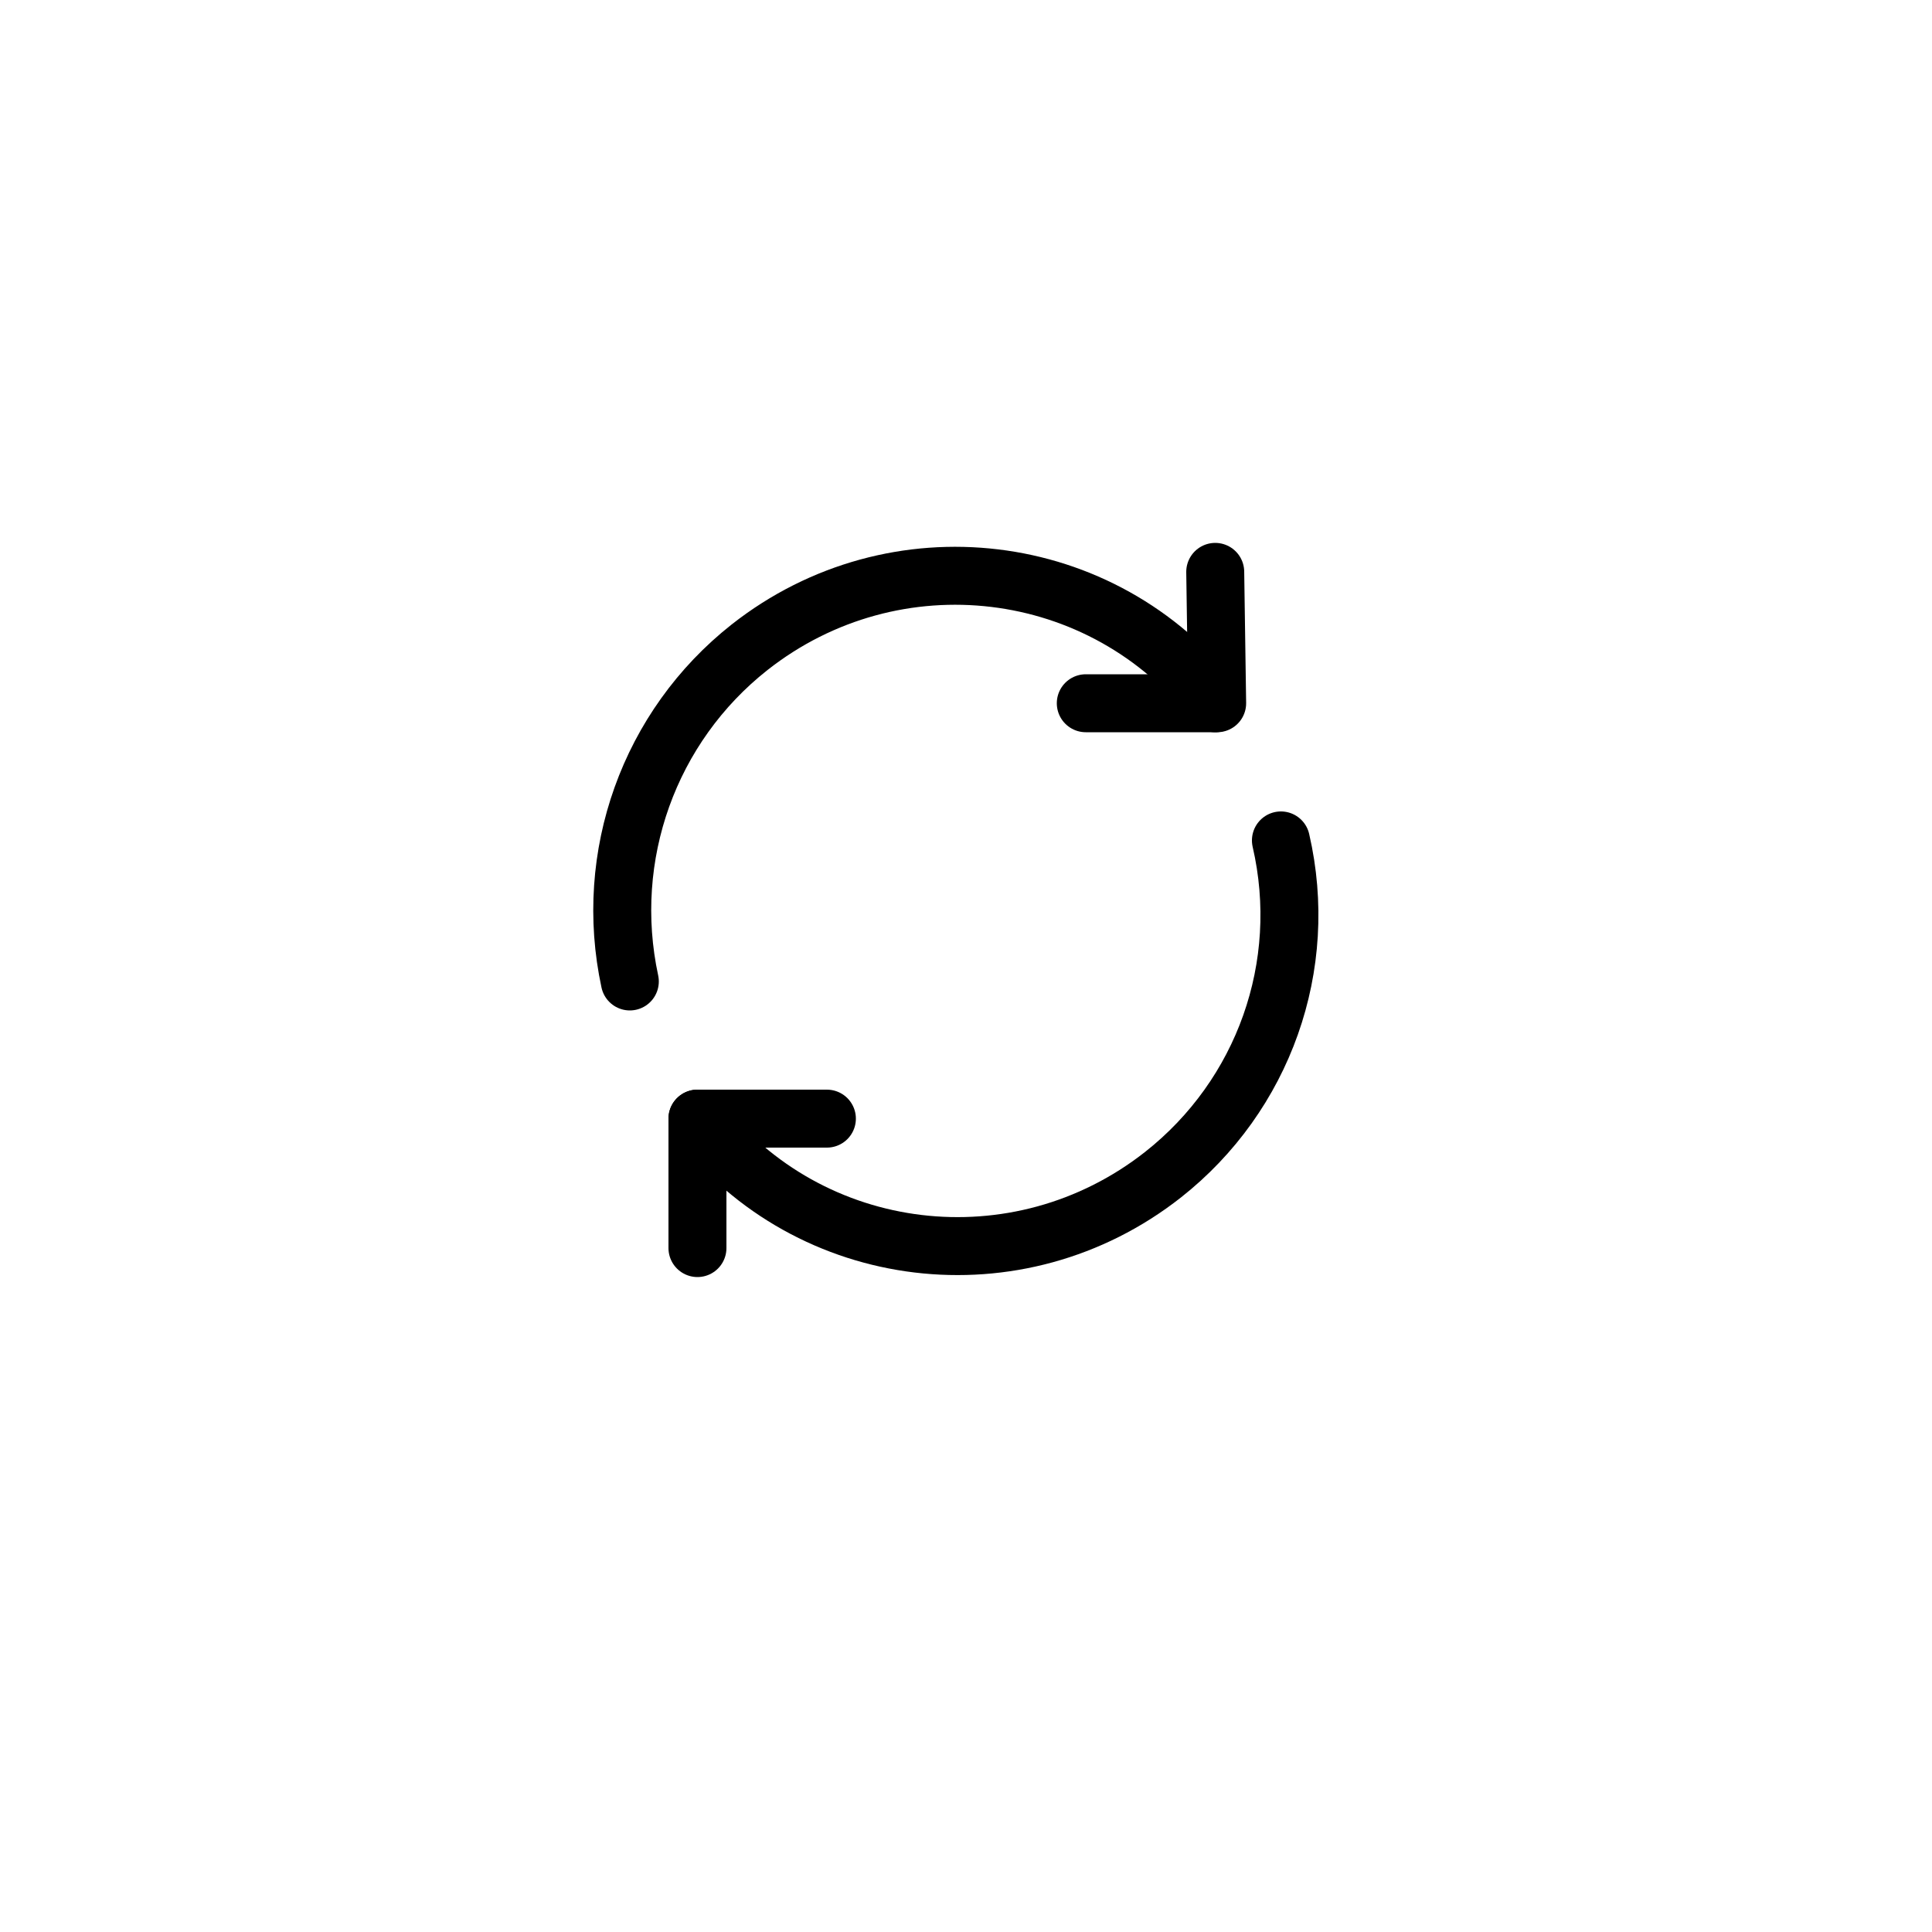 <?xml version="1.0" encoding="utf-8"?>
<!-- Generator: Adobe Illustrator 19.0.0, SVG Export Plug-In . SVG Version: 6.00 Build 0)  -->
<svg version="1.1" id="Layer_1" xmlns="http://www.w3.org/2000/svg" xmlns:xlink="http://www.w3.org/1999/xlink" x="0px" y="0px"
	 viewBox="-399 100.5 100 100" style="enable-background:new -399 100.5 100 100;" xml:space="preserve">
<style type="text/css">
	.st0{fill:none;stroke:#000000;stroke-width:3;stroke-linecap:round;stroke-linejoin:round;}
</style>
<title>refresh</title>
<g>
	<polyline class="st0" points="-336.1,130.1 -336,136.9 -342.8,136.9 	"/>
	<path class="st0" d="M-336.1,136.9c-5.8-7.5-16.6-8.8-24.1-2.9c-5.2,4.1-7.6,10.8-6.2,17.3"/>
	<polyline class="st0" points="-362.9,165.1 -362.9,158.4 -356.2,158.4 	"/>
	<path class="st0" d="M-362.9,158.4c5.8,7.5,16.6,8.8,24.1,2.9c5.2-4.1,7.6-10.8,6.1-17.3"/>
</g>
</svg>
